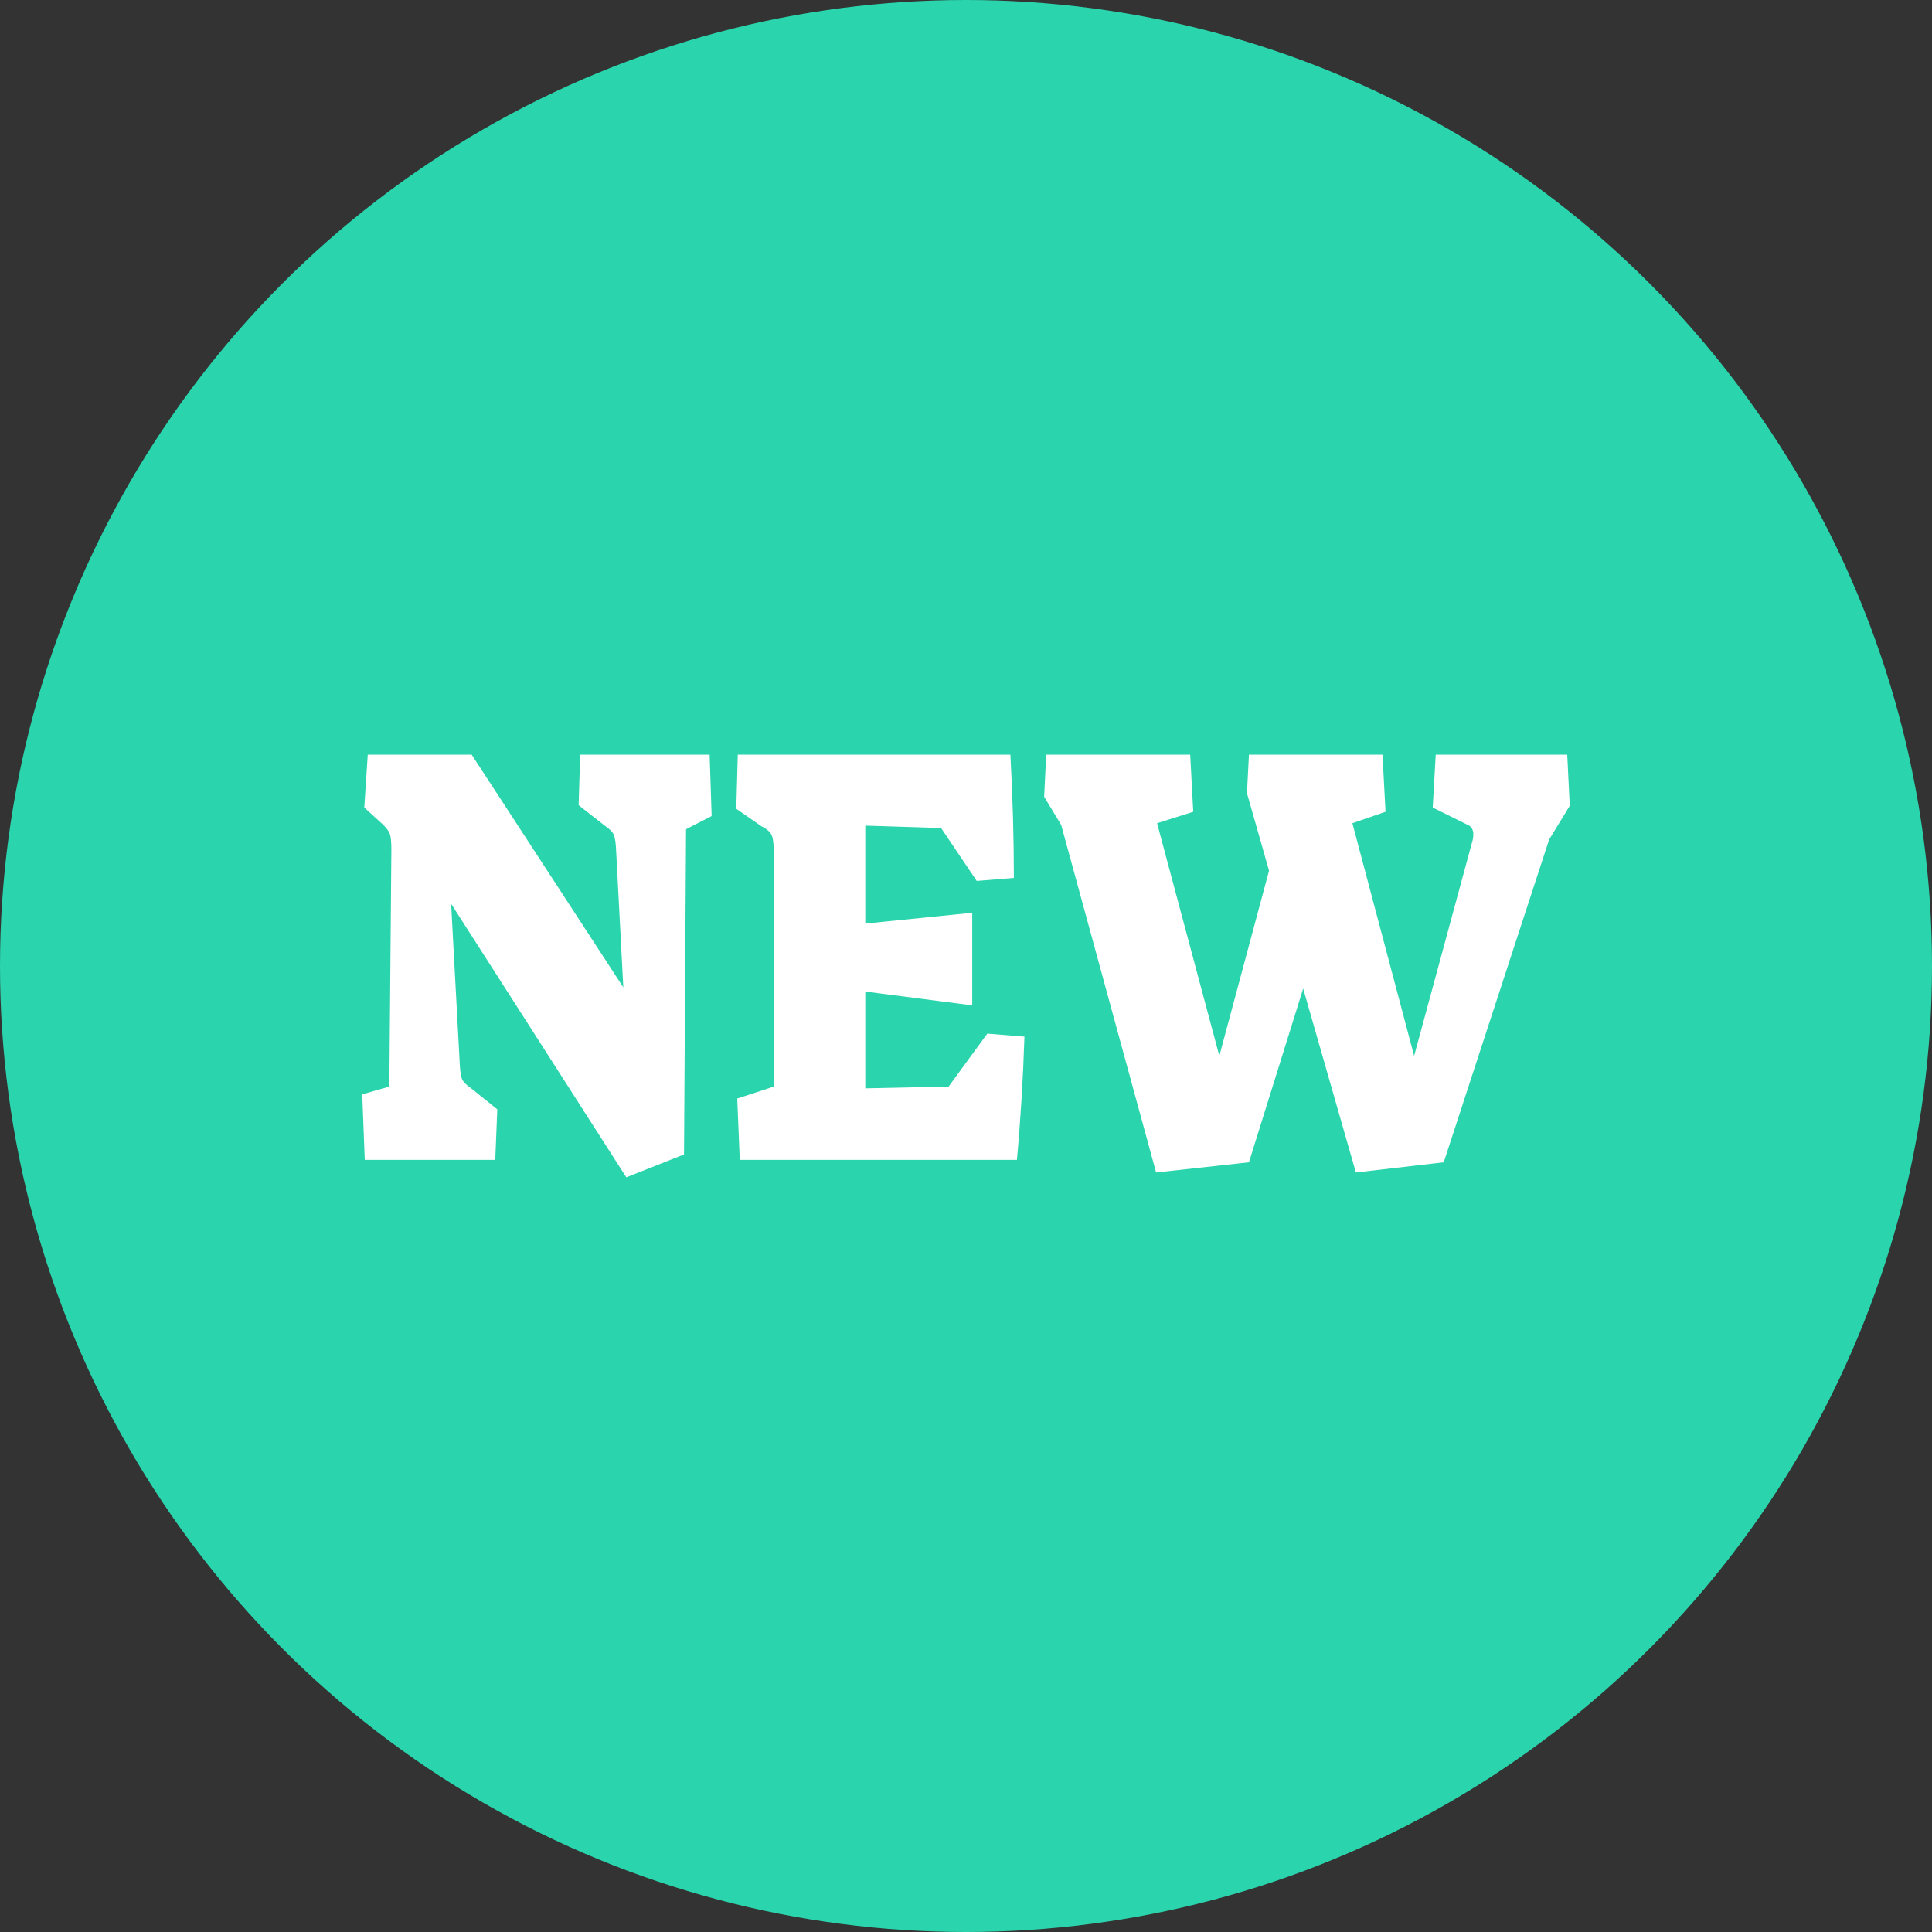 <svg width="40" height="40" viewBox="0 0 40 40" fill="none" xmlns="http://www.w3.org/2000/svg">
<rect x="0" y="0" width="40" height="40" fill="#333333" stroke="none"/>
<circle cx="20" cy="20" r="20" fill="#2AD4AC"/>
<path d="M9.34 18.712L9.516 21.973C9.523 22.164 9.541 22.288 9.568 22.346C9.596 22.404 9.658 22.466 9.755 22.533L10.296 22.968L10.254 24.014H7.552L7.5 22.657L8.061 22.496L8.103 17.592C8.103 17.434 8.092 17.326 8.072 17.268C8.051 17.21 8.002 17.143 7.926 17.069L7.542 16.72L7.614 15.625H9.766L12.905 20.442L12.759 17.666C12.752 17.467 12.735 17.338 12.707 17.28C12.68 17.222 12.617 17.16 12.52 17.094L11.98 16.671L12.011 15.625H14.692L14.734 16.895L14.204 17.168L14.162 23.902L12.967 24.375L9.34 18.712Z" fill="white"/>
<path d="M15.264 22.744L16.023 22.496V17.729C16.023 17.513 16.009 17.372 15.982 17.305C15.954 17.231 15.881 17.164 15.763 17.106L15.244 16.745L15.275 15.625H20.919C20.967 16.496 20.991 17.347 20.991 18.177L20.222 18.239L19.484 17.143L17.915 17.094V19.122L20.129 18.898V20.815L17.915 20.529V22.533L19.64 22.496L20.441 21.4L21.21 21.462C21.182 22.334 21.13 23.184 21.054 24.014H15.316L15.264 22.744Z" fill="white"/>
<path d="M21.971 17.081L21.618 16.496L21.66 15.625H24.642L24.705 16.807L23.956 17.044L25.245 21.861L26.274 18.027L25.817 16.422L25.858 15.625H28.623L28.686 16.807L28 17.044L29.278 21.861L30.473 17.455C30.494 17.388 30.504 17.33 30.504 17.28C30.504 17.172 30.459 17.102 30.369 17.069L29.663 16.72L29.725 15.625H32.448L32.5 16.683L32.074 17.38L29.891 24.064L28.072 24.275L26.981 20.467L25.858 24.064L23.936 24.275L21.971 17.081Z" fill="white"/>
</svg>
